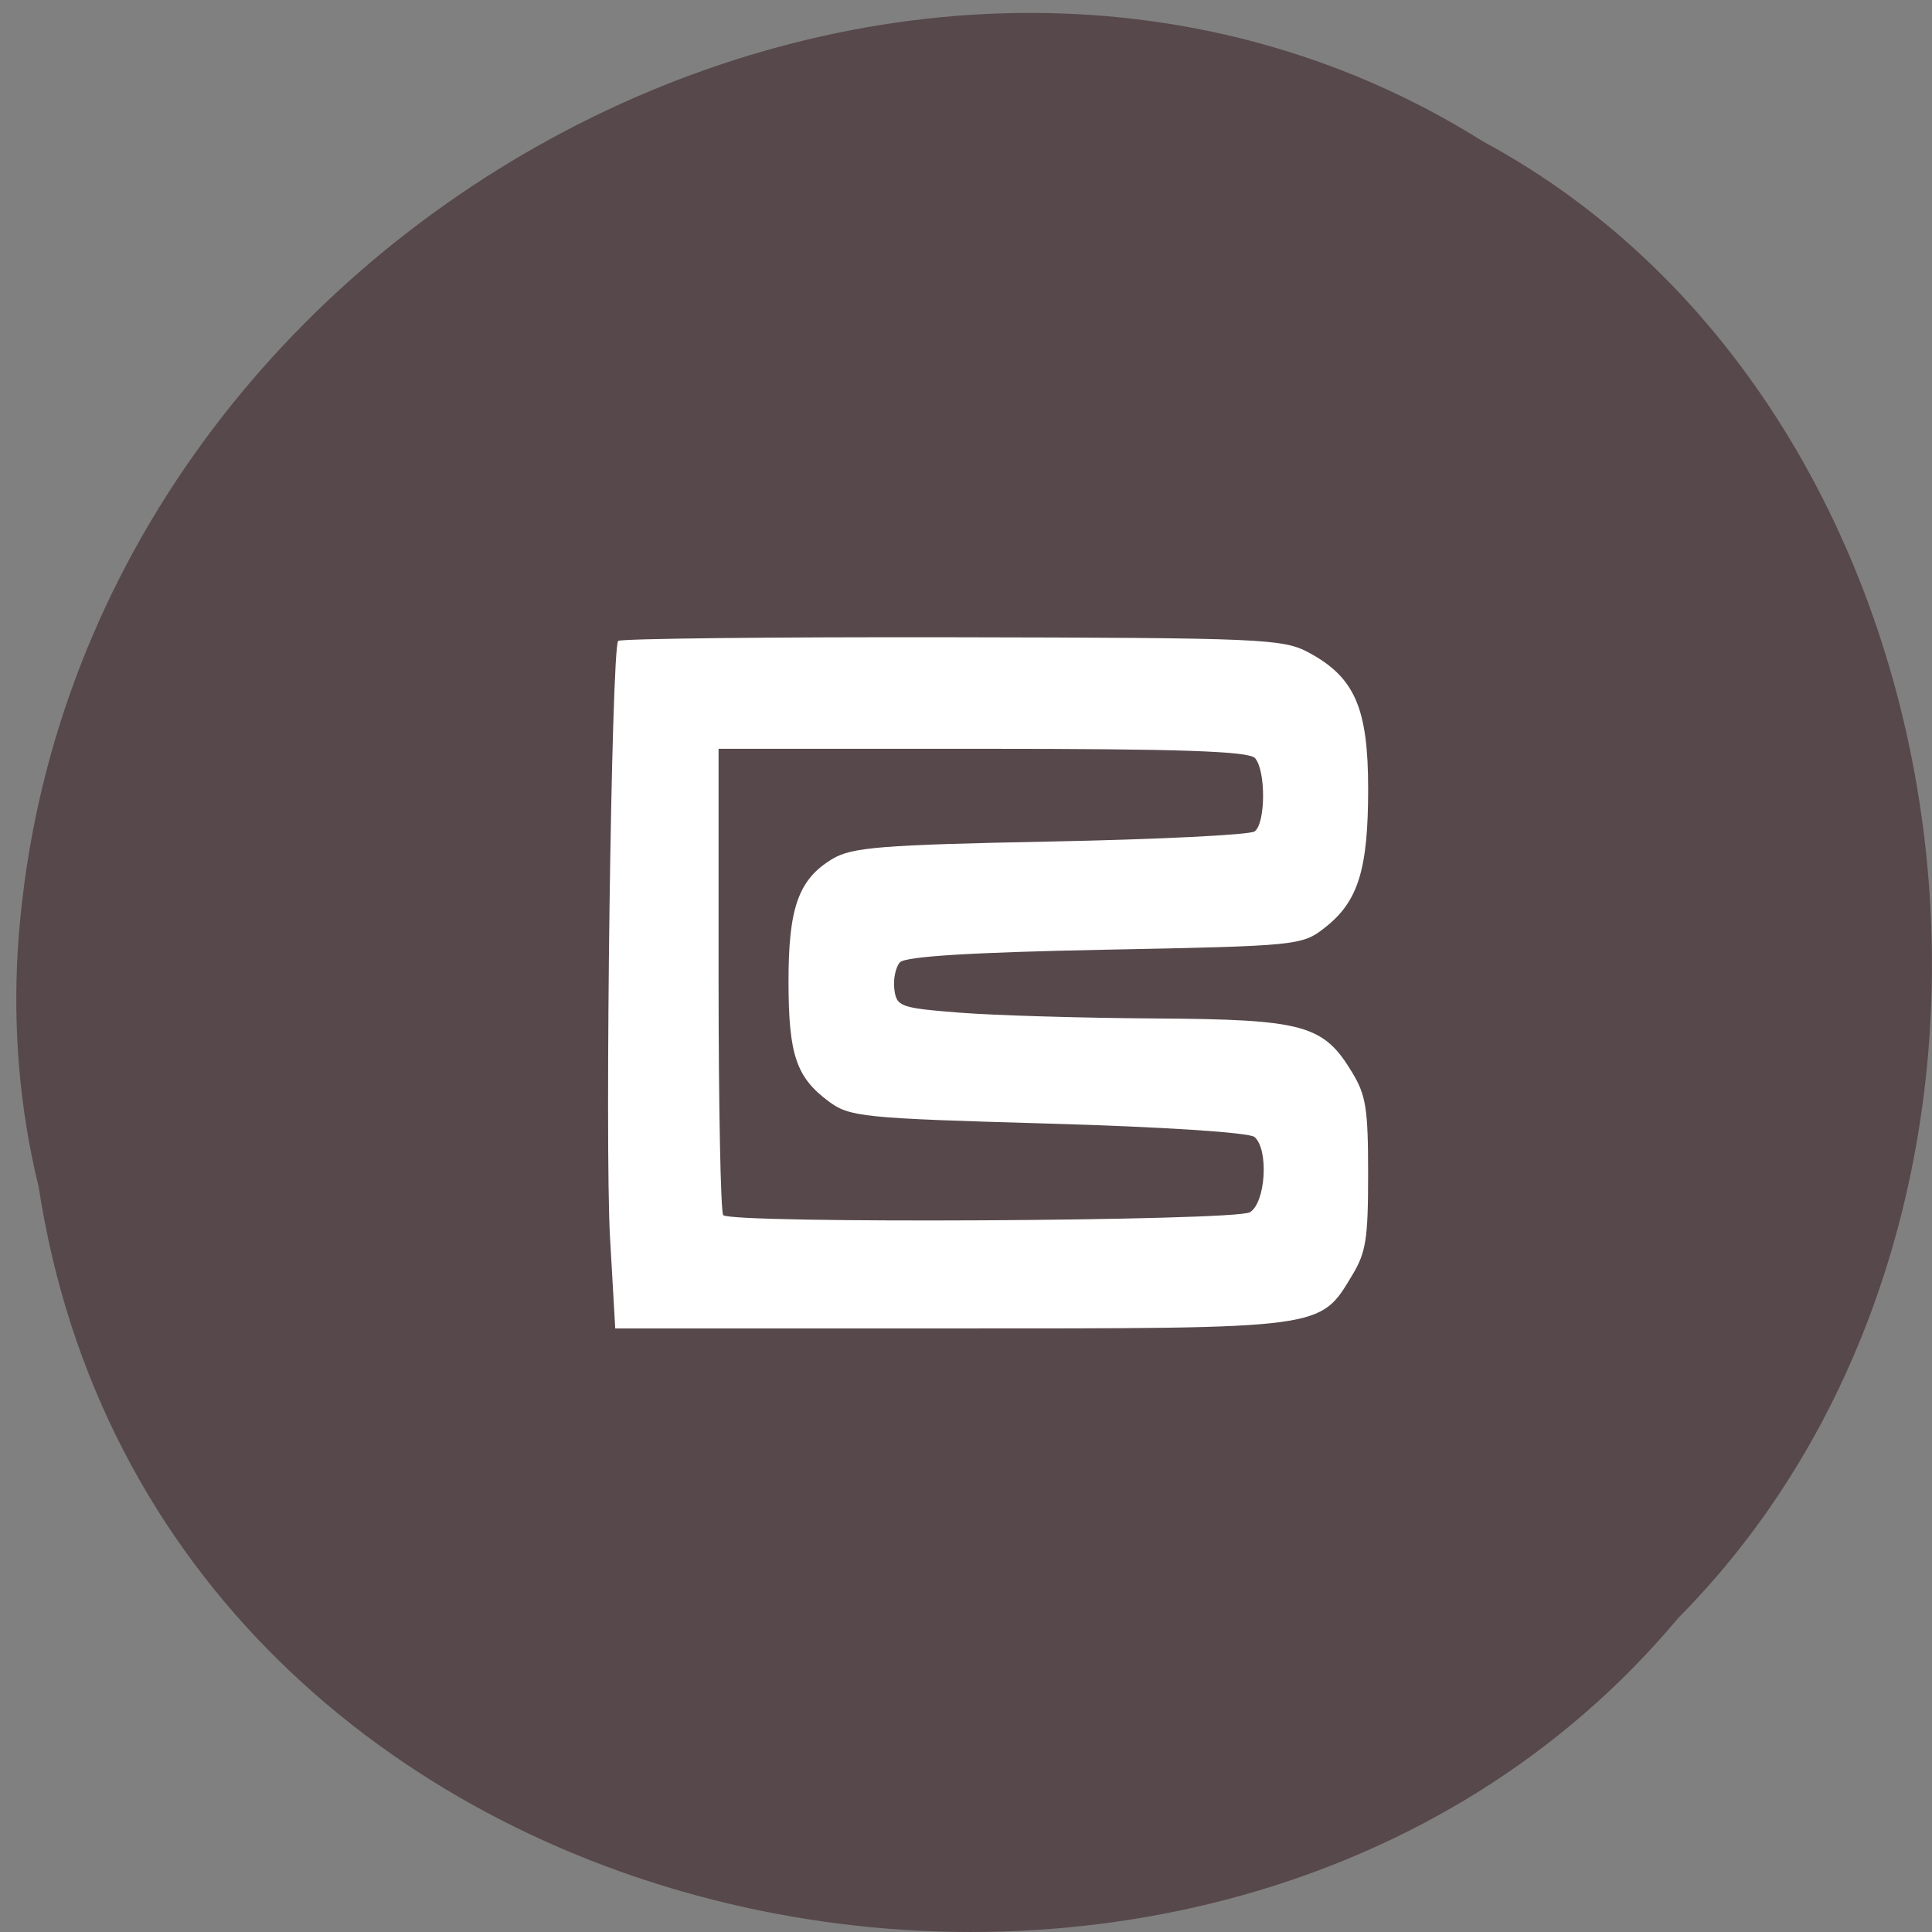 <svg xmlns="http://www.w3.org/2000/svg" viewBox="0 0 256 256"><rect x="0" y="0" width="256" height="256" fill="#808080" stroke="none"/><path d="m 5.112 157.19 c 15.74 103.35 155.54 131.01 217.24 57.23 54.33 -54.8 40.811 -159.7 -25.829 -195.67 -76.56 -48.12 -188.08 11.369 -194.17 107.16 c -0.627 10.494 0.258 21.1 2.748 31.28 z" fill="#57484b" color="#000"/><path d="m 73.28 167.64 c -0.836 -13.212 0.211 -82.71 1.262 -83.76 0.328 -0.328 23.651 -0.559 51.828 -0.515 48.28 0.076 51.48 0.202 55.5 2.17 7.105 3.48 9.176 7.79 9.176 19.1 0 11.315 -1.531 15.787 -6.658 19.443 -3.594 2.563 -4.107 2.61 -34.25 3.145 -20.7 0.367 -30.995 0.941 -31.826 1.773 -0.676 0.677 -1.065 2.386 -0.865 3.797 0.342 2.419 0.922 2.606 10.127 3.265 5.37 0.384 19.04 0.751 30.378 0.815 23.14 0.131 26.14 0.874 30.627 7.597 2.138 3.2 2.463 5.075 2.463 14.215 0 9.14 -0.325 11.01 -2.463 14.215 -5.082 7.608 -4.02 7.48 -62.25 7.482 l -52.24 0.002 l -0.807 -12.748 z m 99.39 -3.564 c 2.449 -1.311 2.972 -8.753 0.742 -10.559 -0.788 -0.638 -14.208 -1.43 -32.04 -1.89 -28.943 -0.747 -30.878 -0.924 -34.16 -3.136 -5.01 -3.379 -6.188 -6.539 -6.207 -16.708 -0.019 -10.432 1.549 -14.426 6.783 -17.287 3.04 -1.661 7.558 -1.989 33.885 -2.459 16.708 -0.298 30.988 -0.937 31.734 -1.42 1.73 -1.12 1.769 -8.582 0.054 -10.297 -0.967 -0.967 -11.862 -1.302 -42.31 -1.302 h -41.01 v 32.367 c 0 17.802 0.325 32.692 0.723 33.09 1.23 1.23 79.47 0.847 81.8 -0.4 z" fill="#fff" transform="matrix(0.853 0 0 0.944 18.324 5.745)"/></svg>